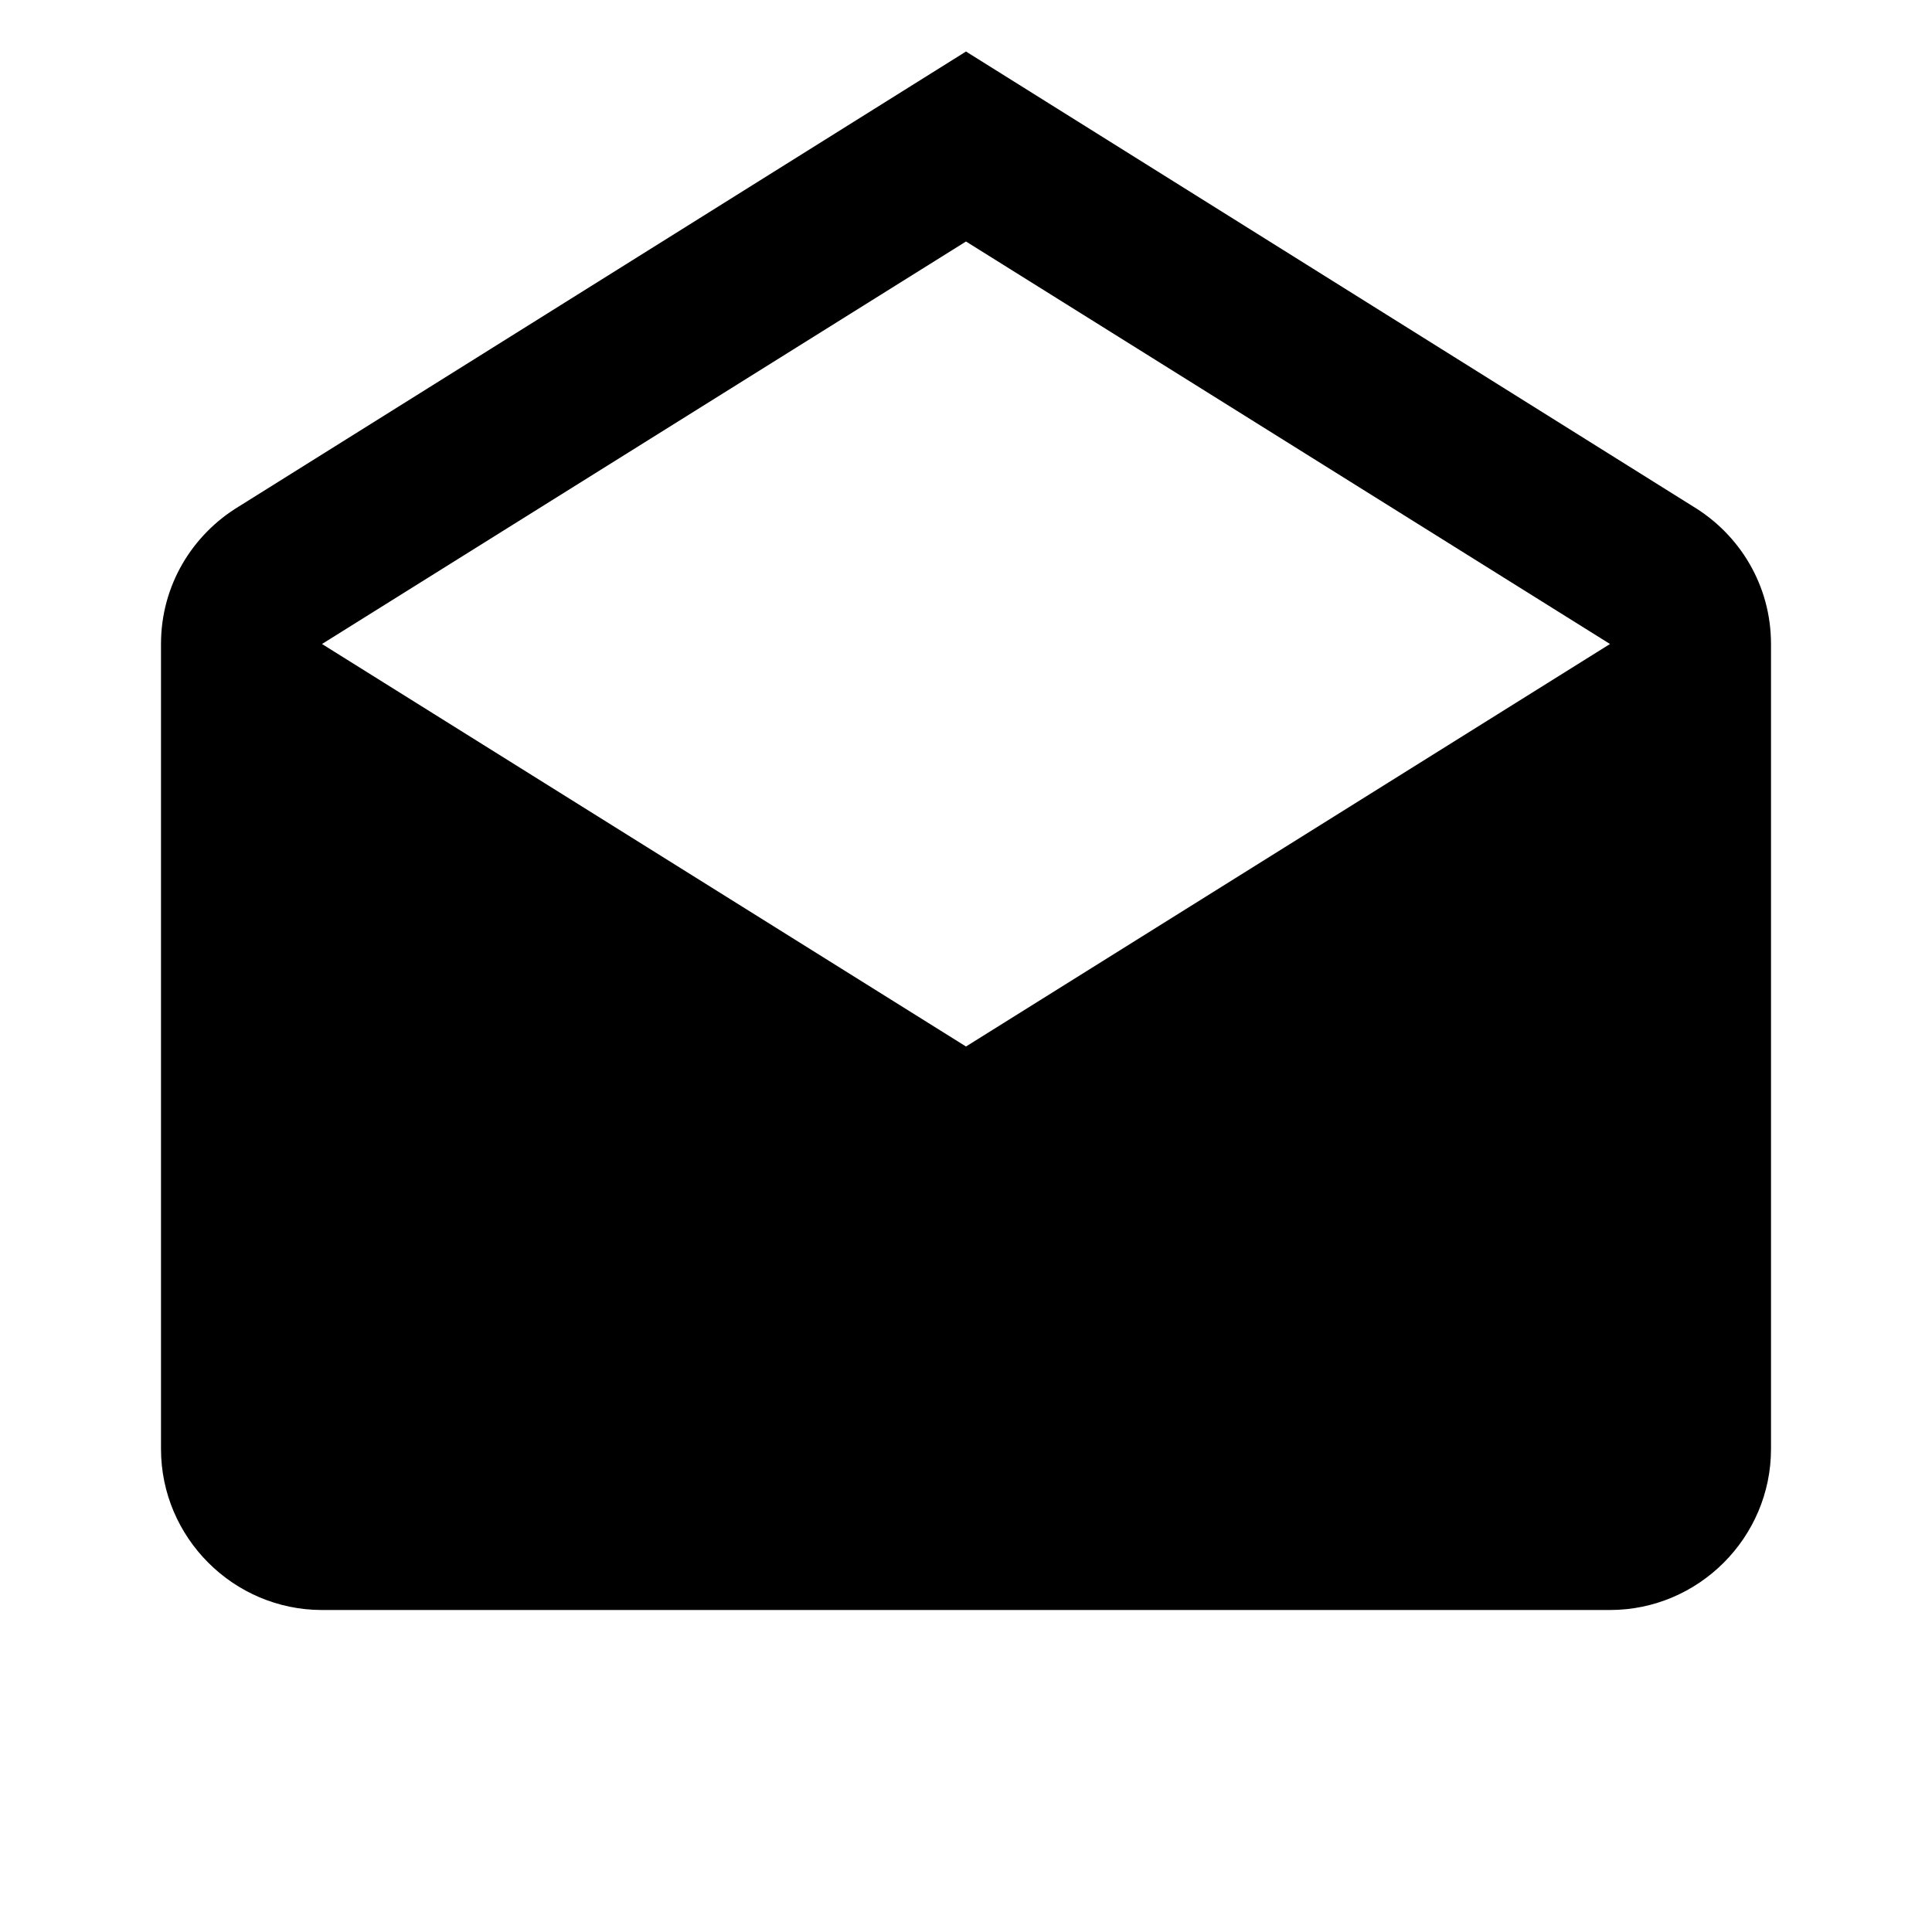 <svg xmlns="http://www.w3.org/2000/svg" viewBox="0 0 24 24"><path d="M4 8l8 5 8-5-8-5-8 5m18 0v10c0 1.1-.9 2-2 2H4c-1.1 0-2-.9-2-2V8c0-.73.39-1.36.97-1.71L12 .64l9.03 5.65c.58.35.97.98.97 1.71z"/></svg>